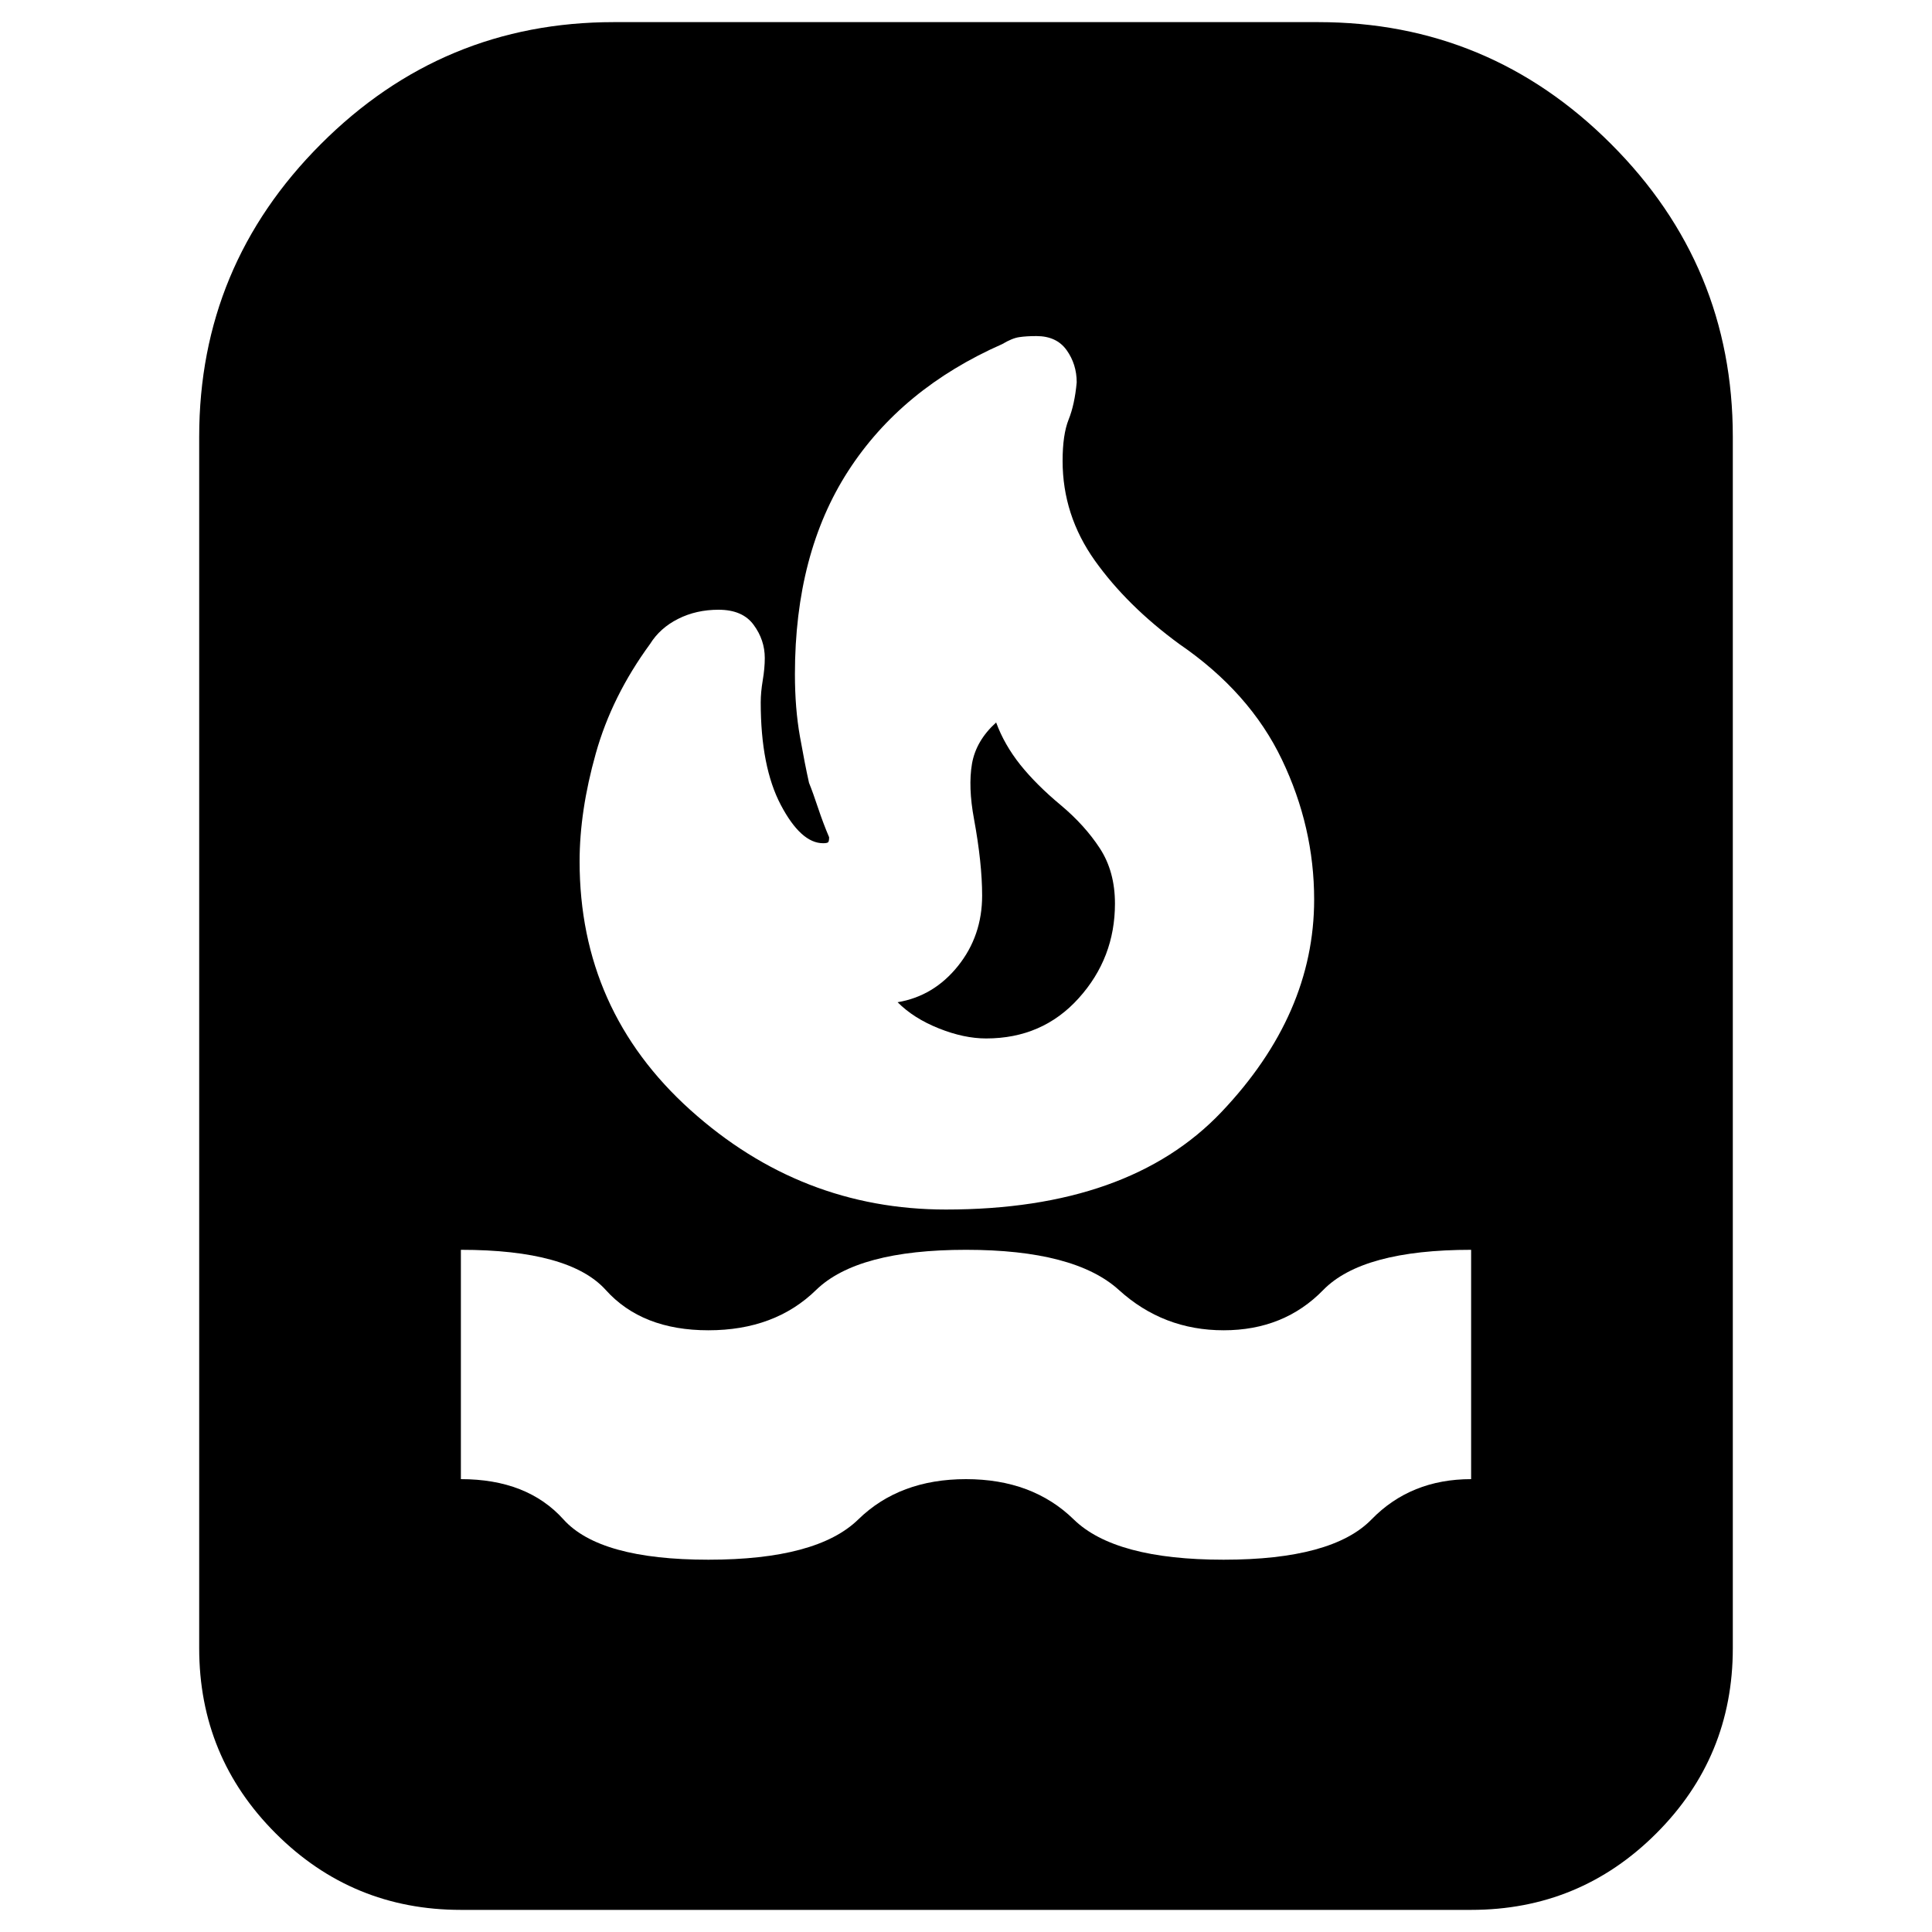 <svg xmlns="http://www.w3.org/2000/svg" height="20" width="20"><path d="M4.771 19.771q-1.125 0-1.917-.792-.792-.791-.792-1.917V4.521q0-1.771 1.261-3.031Q4.583.229 6.354.229h7.292q1.771 0 3.031 1.261 1.261 1.26 1.261 3.031v12.541q0 1.126-.792 1.917-.792.792-1.917.792Zm2.562-3.625q1.125 0 1.552-.417.427-.417 1.115-.417t1.115.417q.427.417 1.552.417t1.531-.417q.406-.417 1.031-.417v-2.374q-1.125 0-1.531.416-.406.417-1.031.417-.625 0-1.084-.417-.458-.416-1.583-.416t-1.552.416q-.427.417-1.115.417-.687 0-1.062-.417-.375-.416-1.5-.416v2.374q.687 0 1.062.417t1.5.417Zm2.459-3.625q1.896 0 2.854-1.011.958-1.01.958-2.198 0-.75-.333-1.447-.333-.698-1.063-1.198-.541-.396-.875-.865Q11 5.333 11 4.771q0-.271.062-.427.063-.156.084-.386 0-.187-.104-.333-.104-.146-.313-.146-.104 0-.177.011-.073.01-.177.072-1.042.459-1.594 1.313-.552.854-.552 2.104 0 .354.052.646.052.292.094.479.042.104.094.261.052.156.114.302 0 .041-.01.052-.011.01-.052.01-.229 0-.438-.396-.208-.395-.208-1.062 0-.104.021-.229t.021-.23q0-.187-.115-.343-.114-.157-.364-.157-.23 0-.417.094-.188.094-.292.261-.396.541-.562 1.135Q6 8.396 6 8.917q0 1.541 1.146 2.573 1.146 1.031 2.646 1.031Zm.416-1.771q-.229 0-.489-.104-.261-.104-.427-.271.375-.063.625-.375t.25-.729q0-.167-.021-.365-.021-.198-.063-.427-.062-.333-.021-.573.042-.239.25-.427.084.229.25.438.167.208.417.416.25.209.406.448.157.24.157.573 0 .563-.375.979-.375.417-.959.417Z"/></svg>